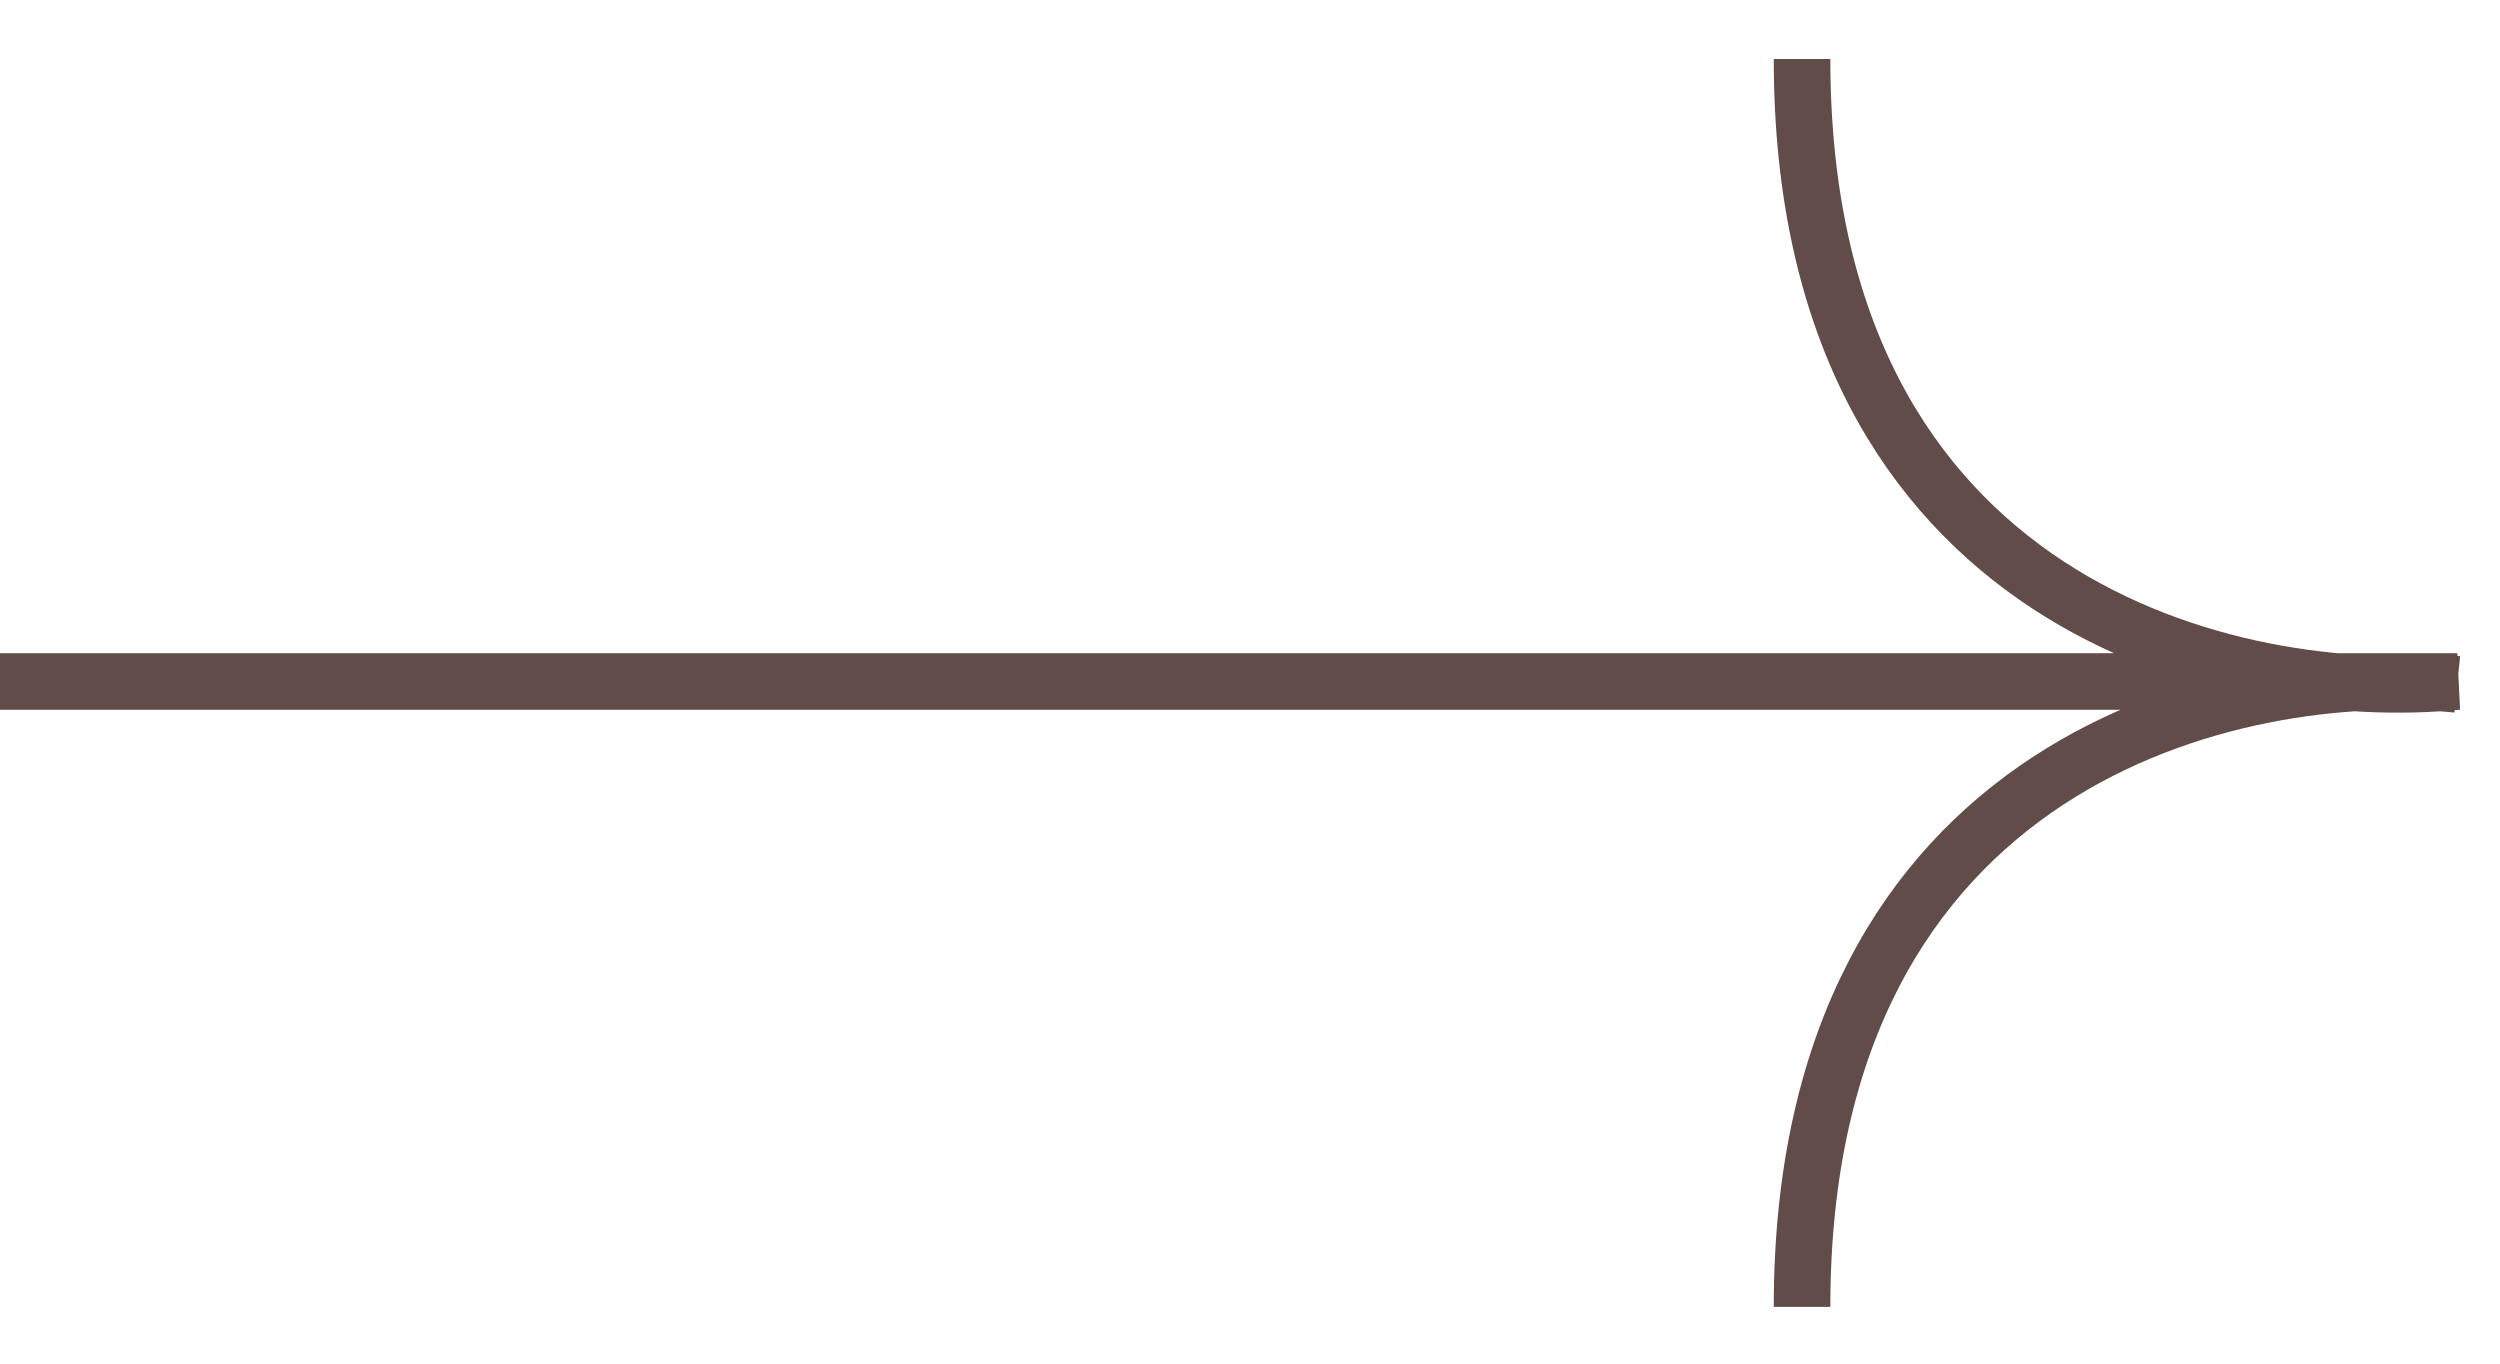 <svg width="33" height="18" viewBox="0 0 33 18" fill="none" xmlns="http://www.w3.org/2000/svg">
<path d="M0 8.996H32.436C29.553 9.284 23.787 8.044 23.787 0.779M32.436 9.034C29.553 8.745 23.787 9.985 23.787 17.251" stroke="#624C49" stroke-width="0.747"/>
</svg>
